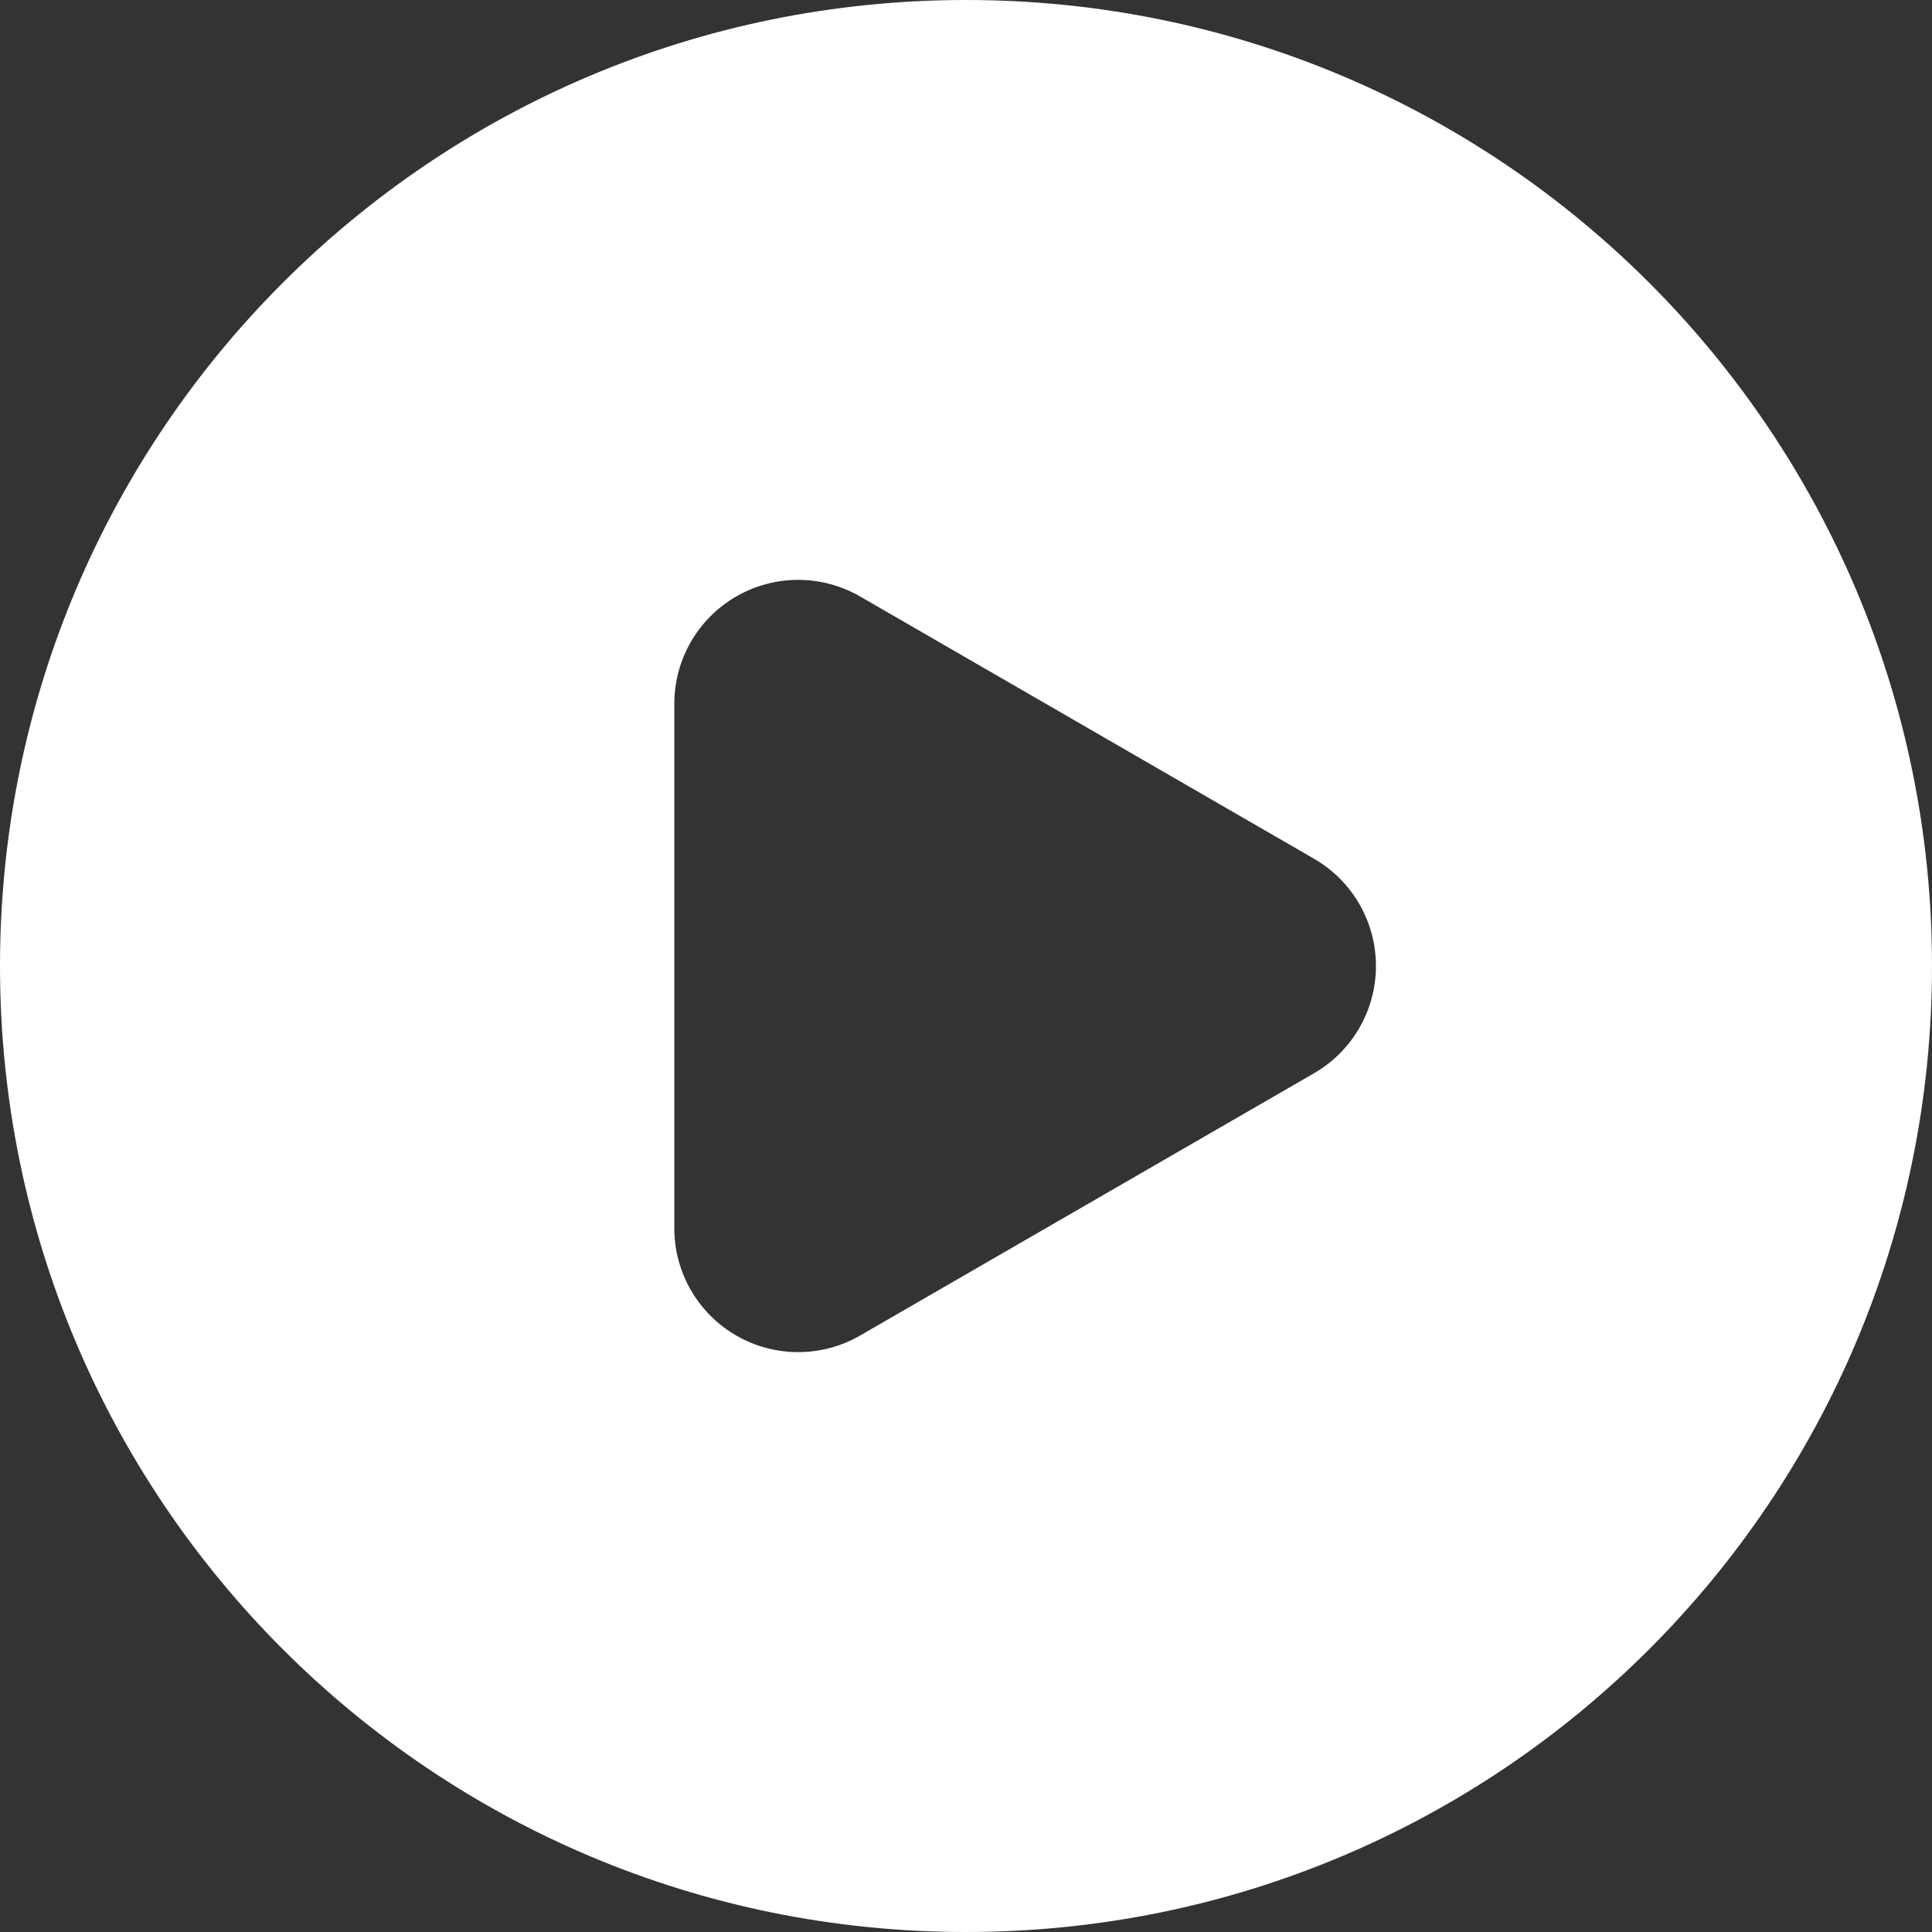 <?xml version="1.0" encoding="iso-8859-1"?>
<!-- Uploaded to: SVG Repo, www.svgrepo.com, Generator: SVG Repo Mixer Tools -->
<svg fill="#FFFFFF" height="800px" width="800px" version="1.1" id="Layer_1" xmlns="http://www.w3.org/2000/svg" xmlns:xlink="http://www.w3.org/1999/xlink" 
	 viewBox="0 0 512 512" xml:space="preserve">
<rect x="0" y="0" width="512" height="512" fill="#333333" stroke="none"/>
<g>
	<g>
		<path d="M256,0C114.511,0,0,114.497,0,256c0,141.49,114.495,256,256,256c141.49,0,256-114.497,256-256C512,114.51,397.503,0,256,0
			z M348.238,284.418l-120.294,69.507c-10.148,5.864-22.661,5.874-32.826,0.009c-10.158-5.862-16.415-16.699-16.415-28.426V186.493
			c0-11.728,6.258-22.564,16.415-28.426c5.076-2.93,10.741-4.395,16.406-4.395c5.67,0,11.341,1.468,16.42,4.402l120.295,69.507
			c10.149,5.864,16.4,16.696,16.4,28.418C364.639,267.722,358.387,278.553,348.238,284.418z"/>
	</g>
</g>
</svg>
